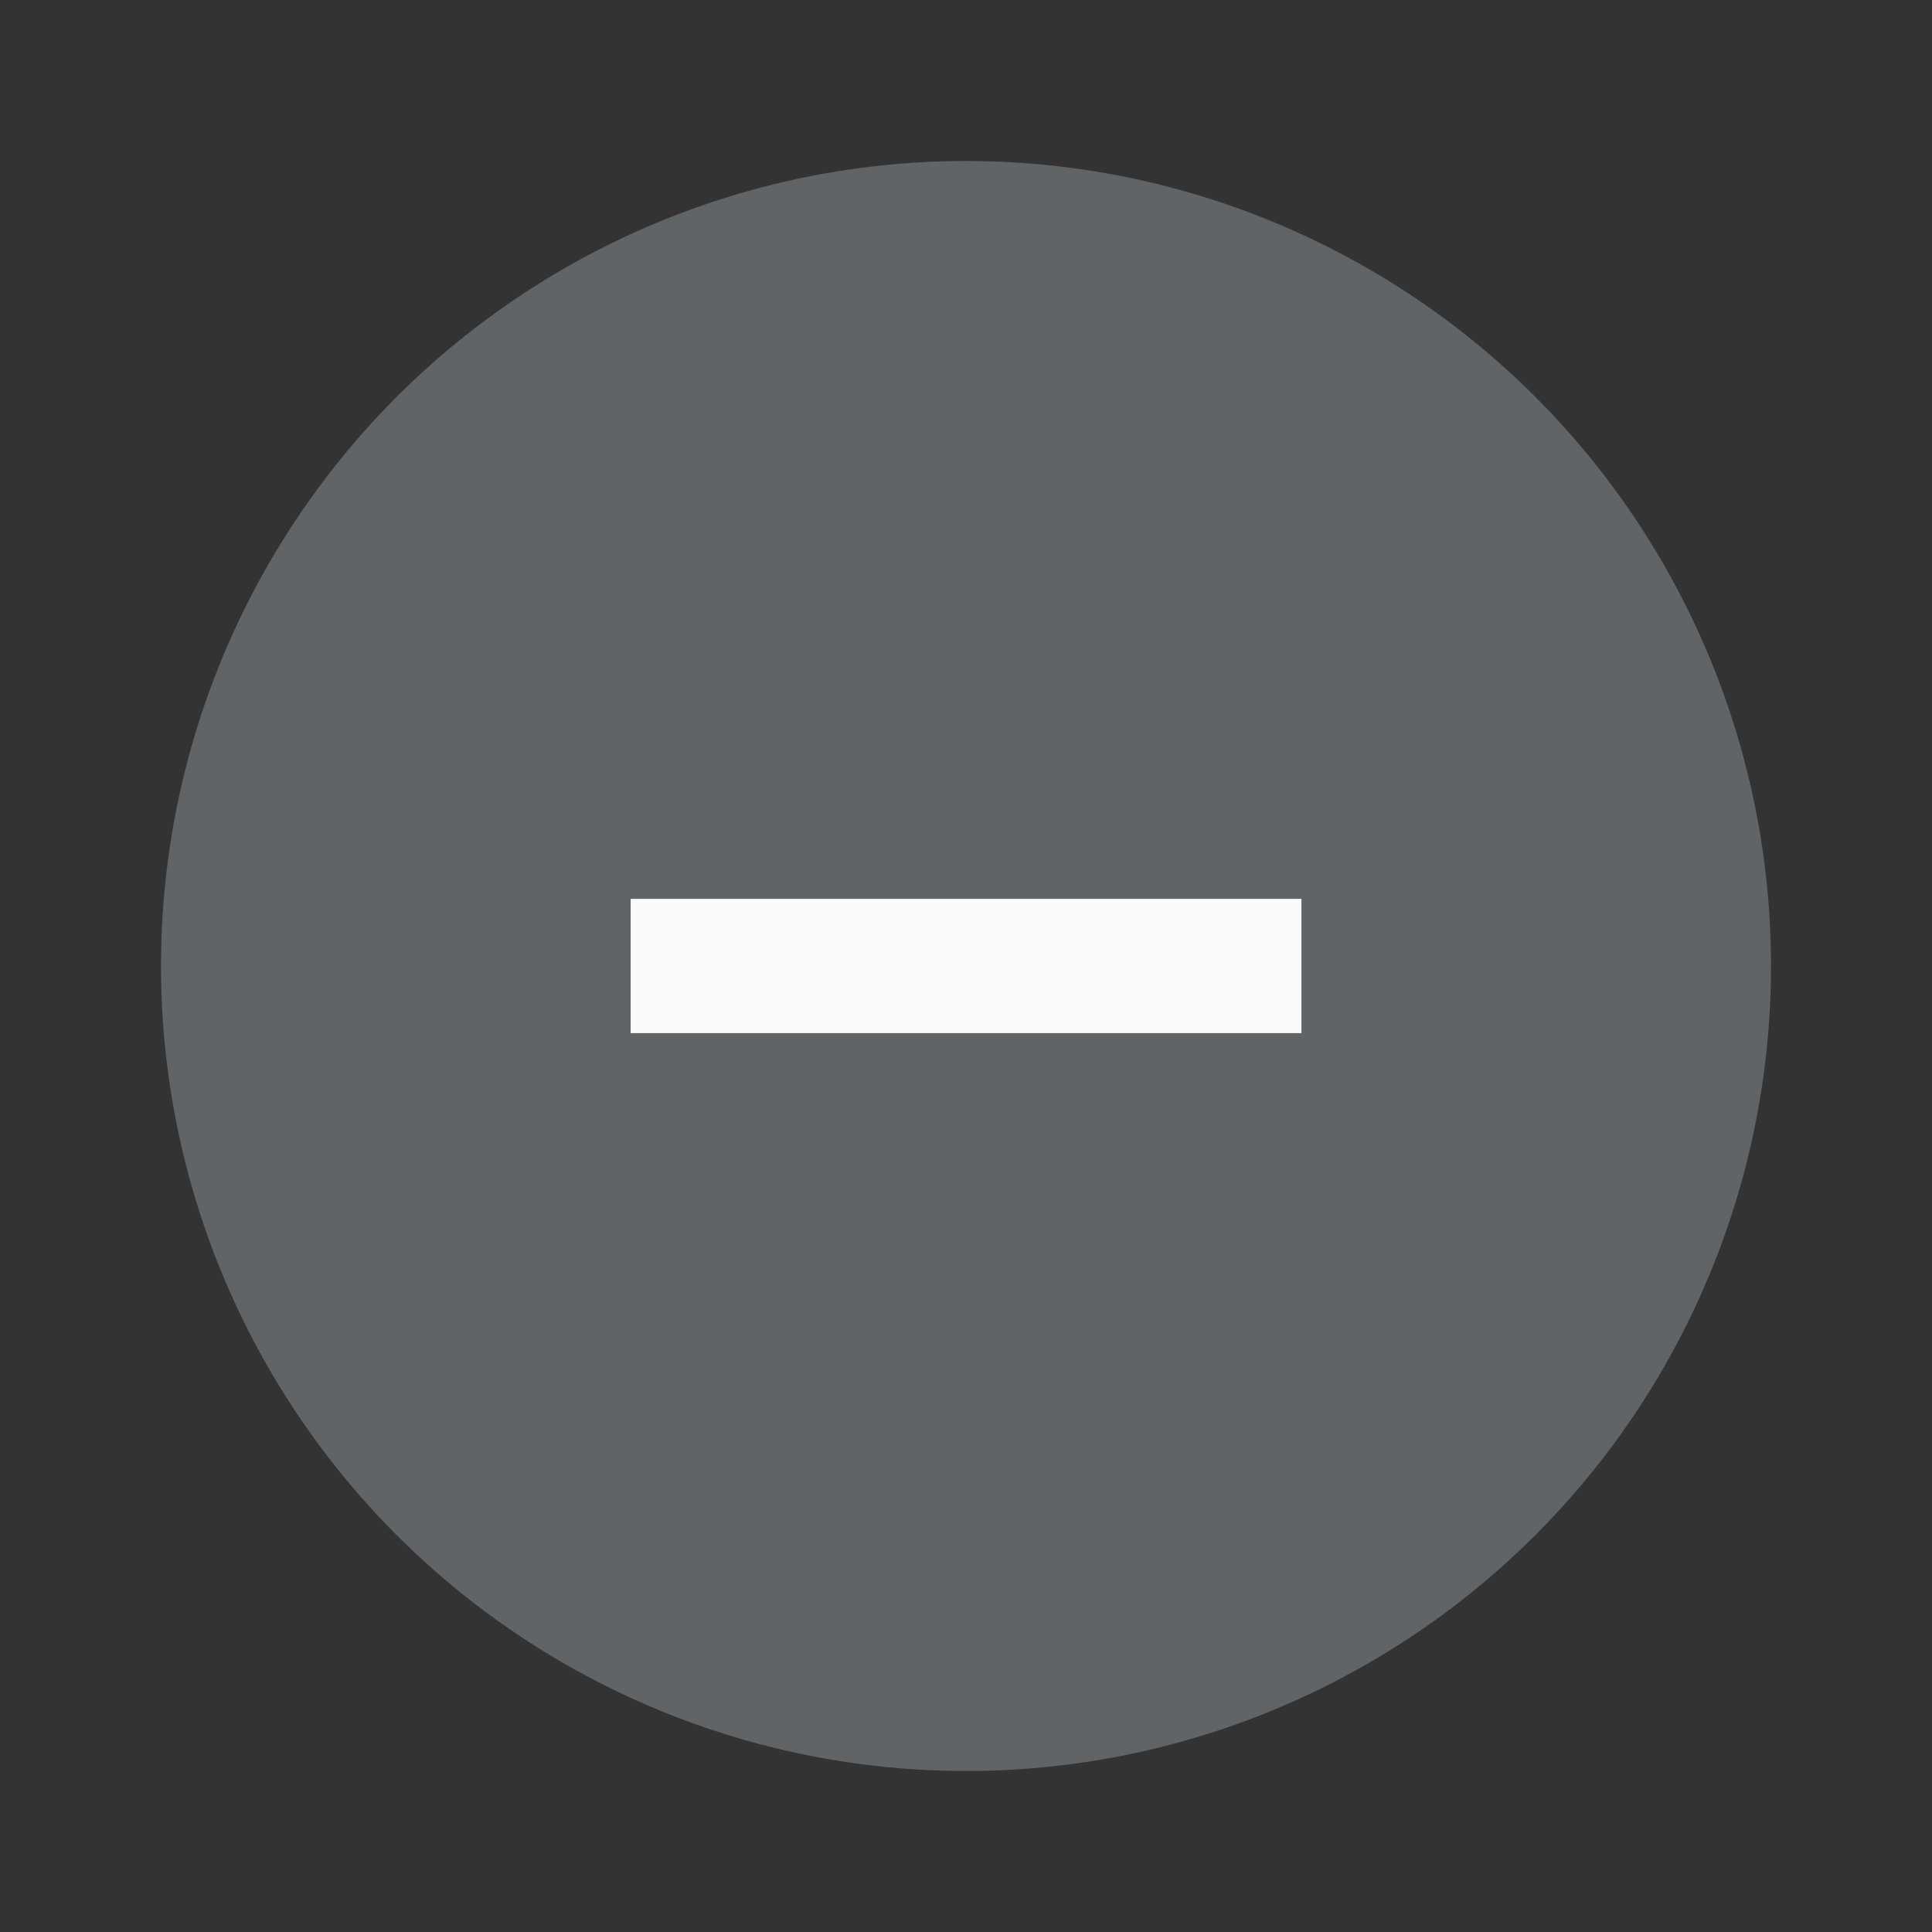 <svg width="24" height="24" viewBox="0 0 24 24" fill="none" xmlns="http://www.w3.org/2000/svg">
<rect x="0" y="0" width="24" height="24" fill="#333333" stroke="none"/>
<circle cx="12" cy="12" r="10" fill="#616467"/>
<path fill-rule="evenodd" clip-rule="evenodd" d="M16.167 12.834H7.834V11.166H16.167V12.834Z" fill="#FAFAFA"/>
</svg>
